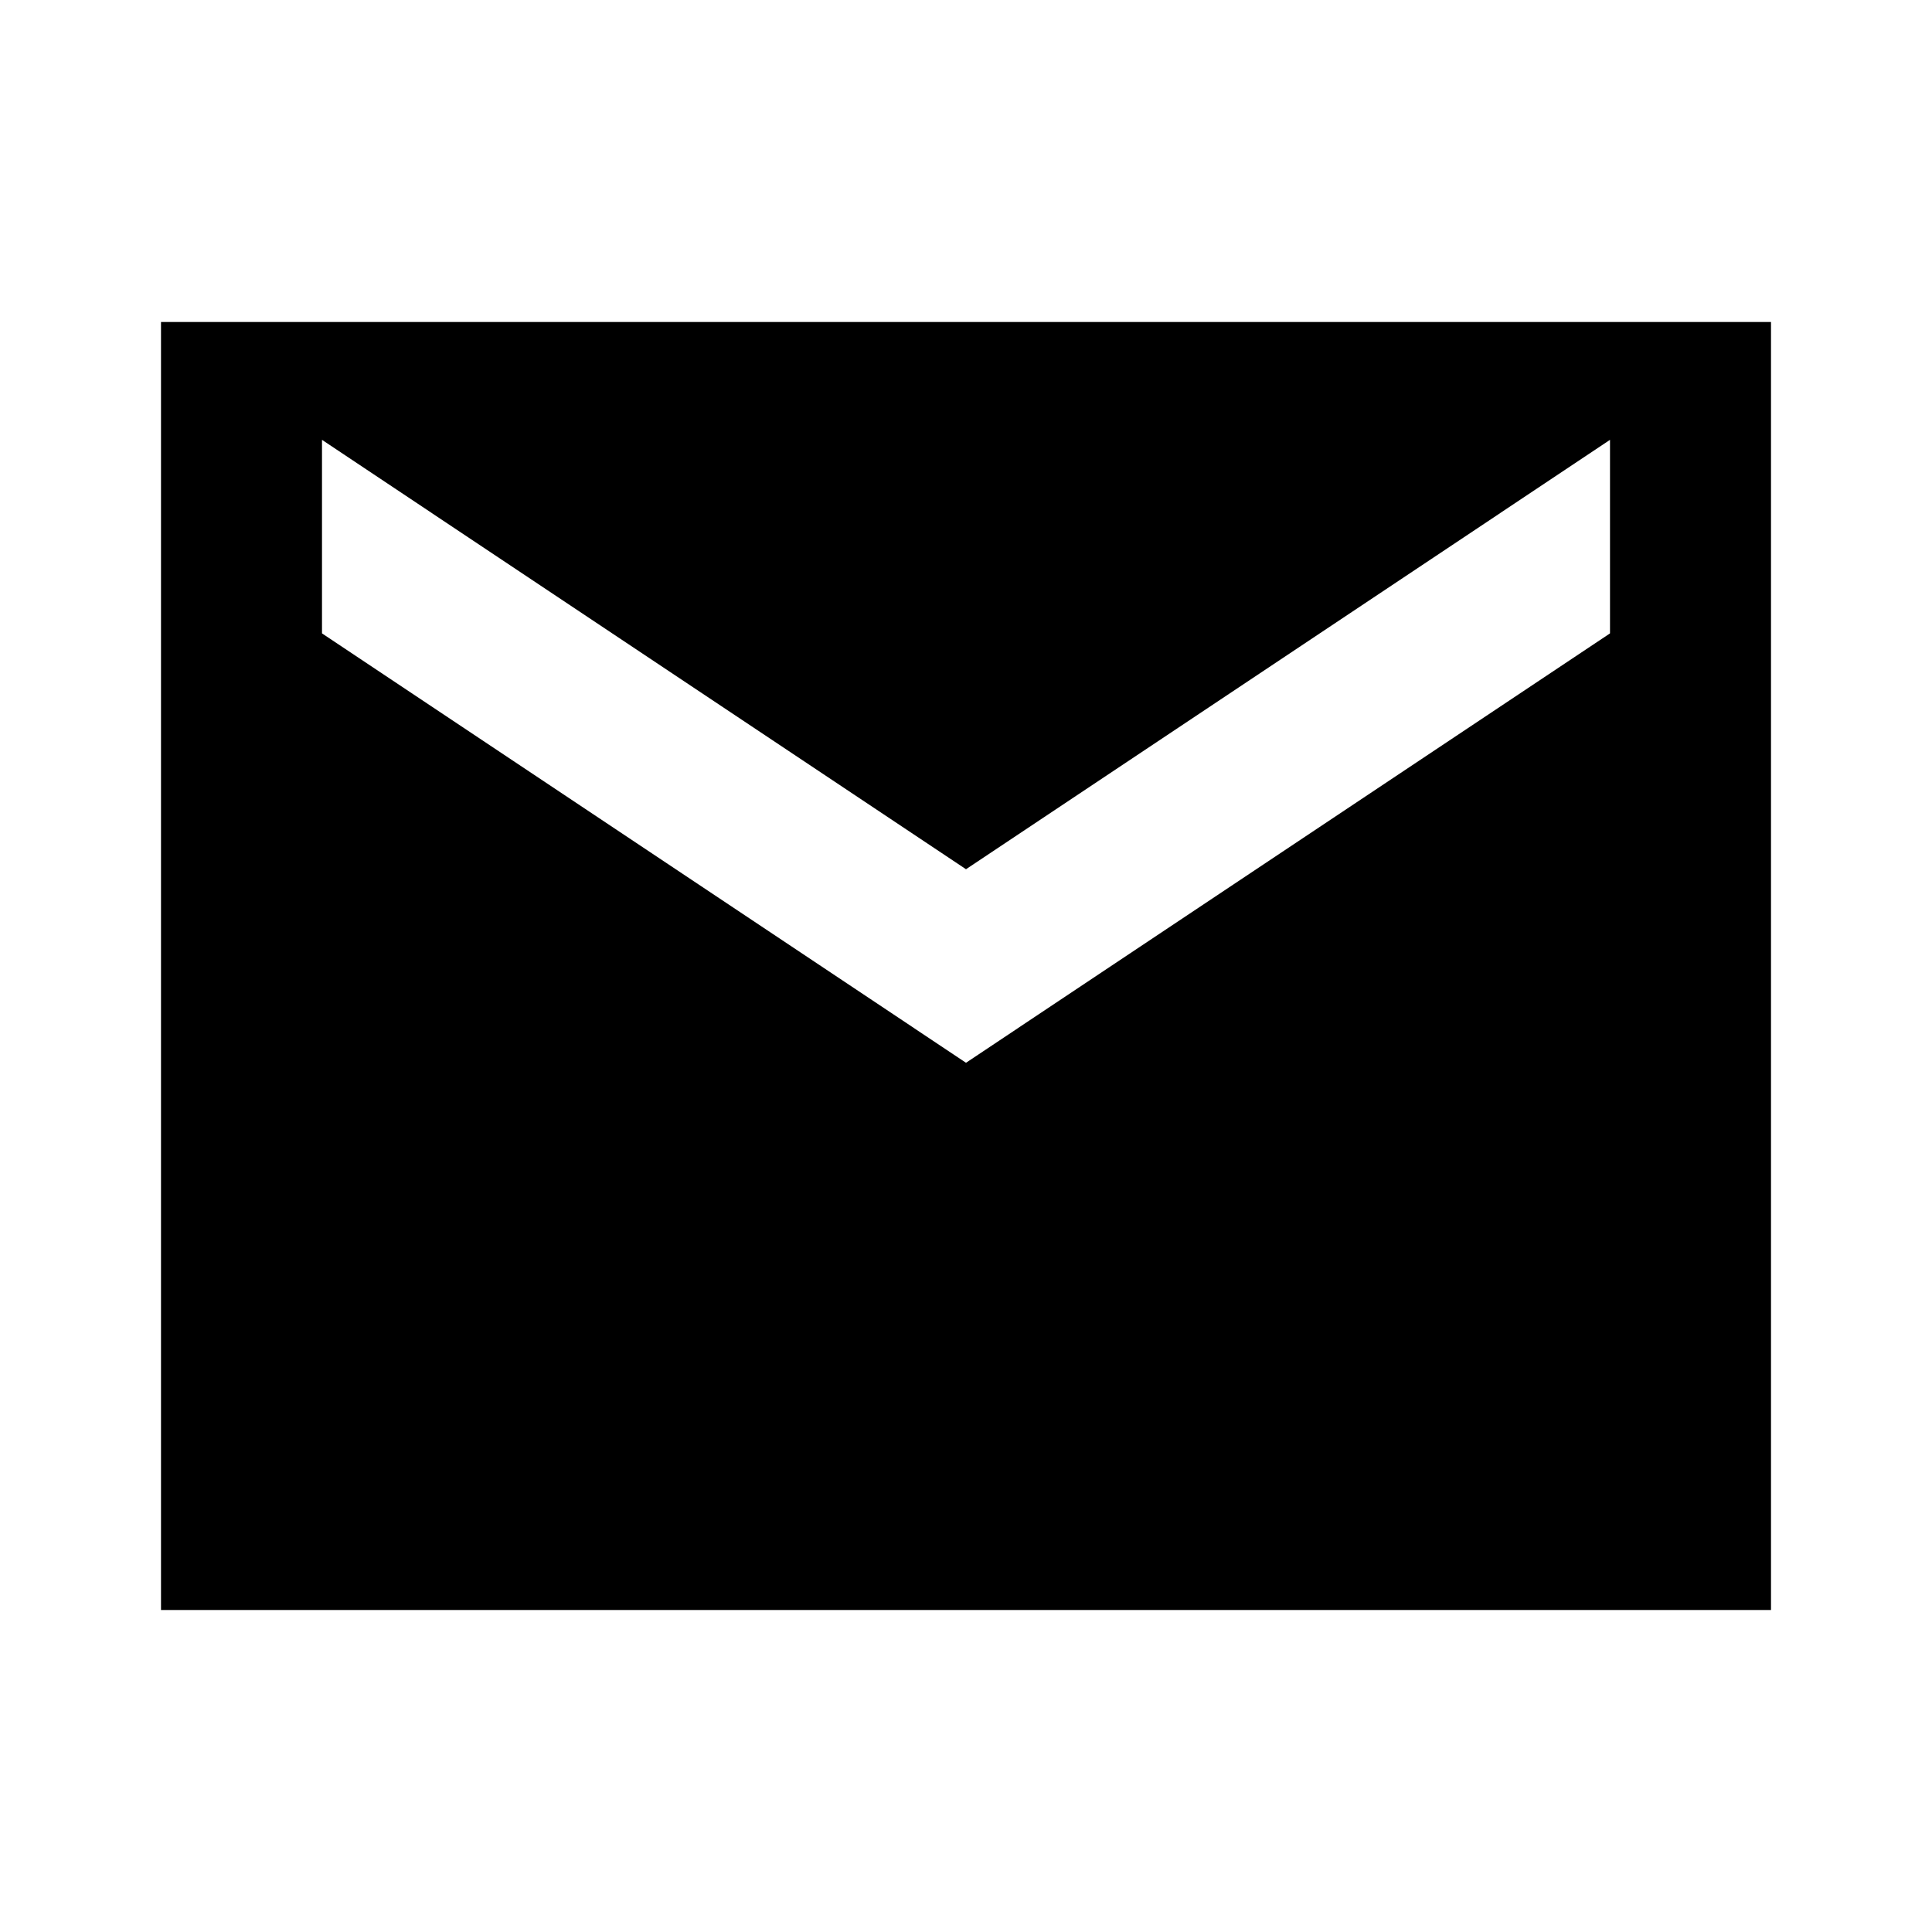 <svg width="24" height="24" viewBox="0 0 24 24" fill="none" xmlns="http://www.w3.org/2000/svg">
<path fill-rule="evenodd" clip-rule="evenodd" d="M22 20H2V4H22V20ZM12 10.798L4 5.464V7.868L12 13.202L20 7.868V5.464L12 10.798Z" fill="black"/>
</svg>
